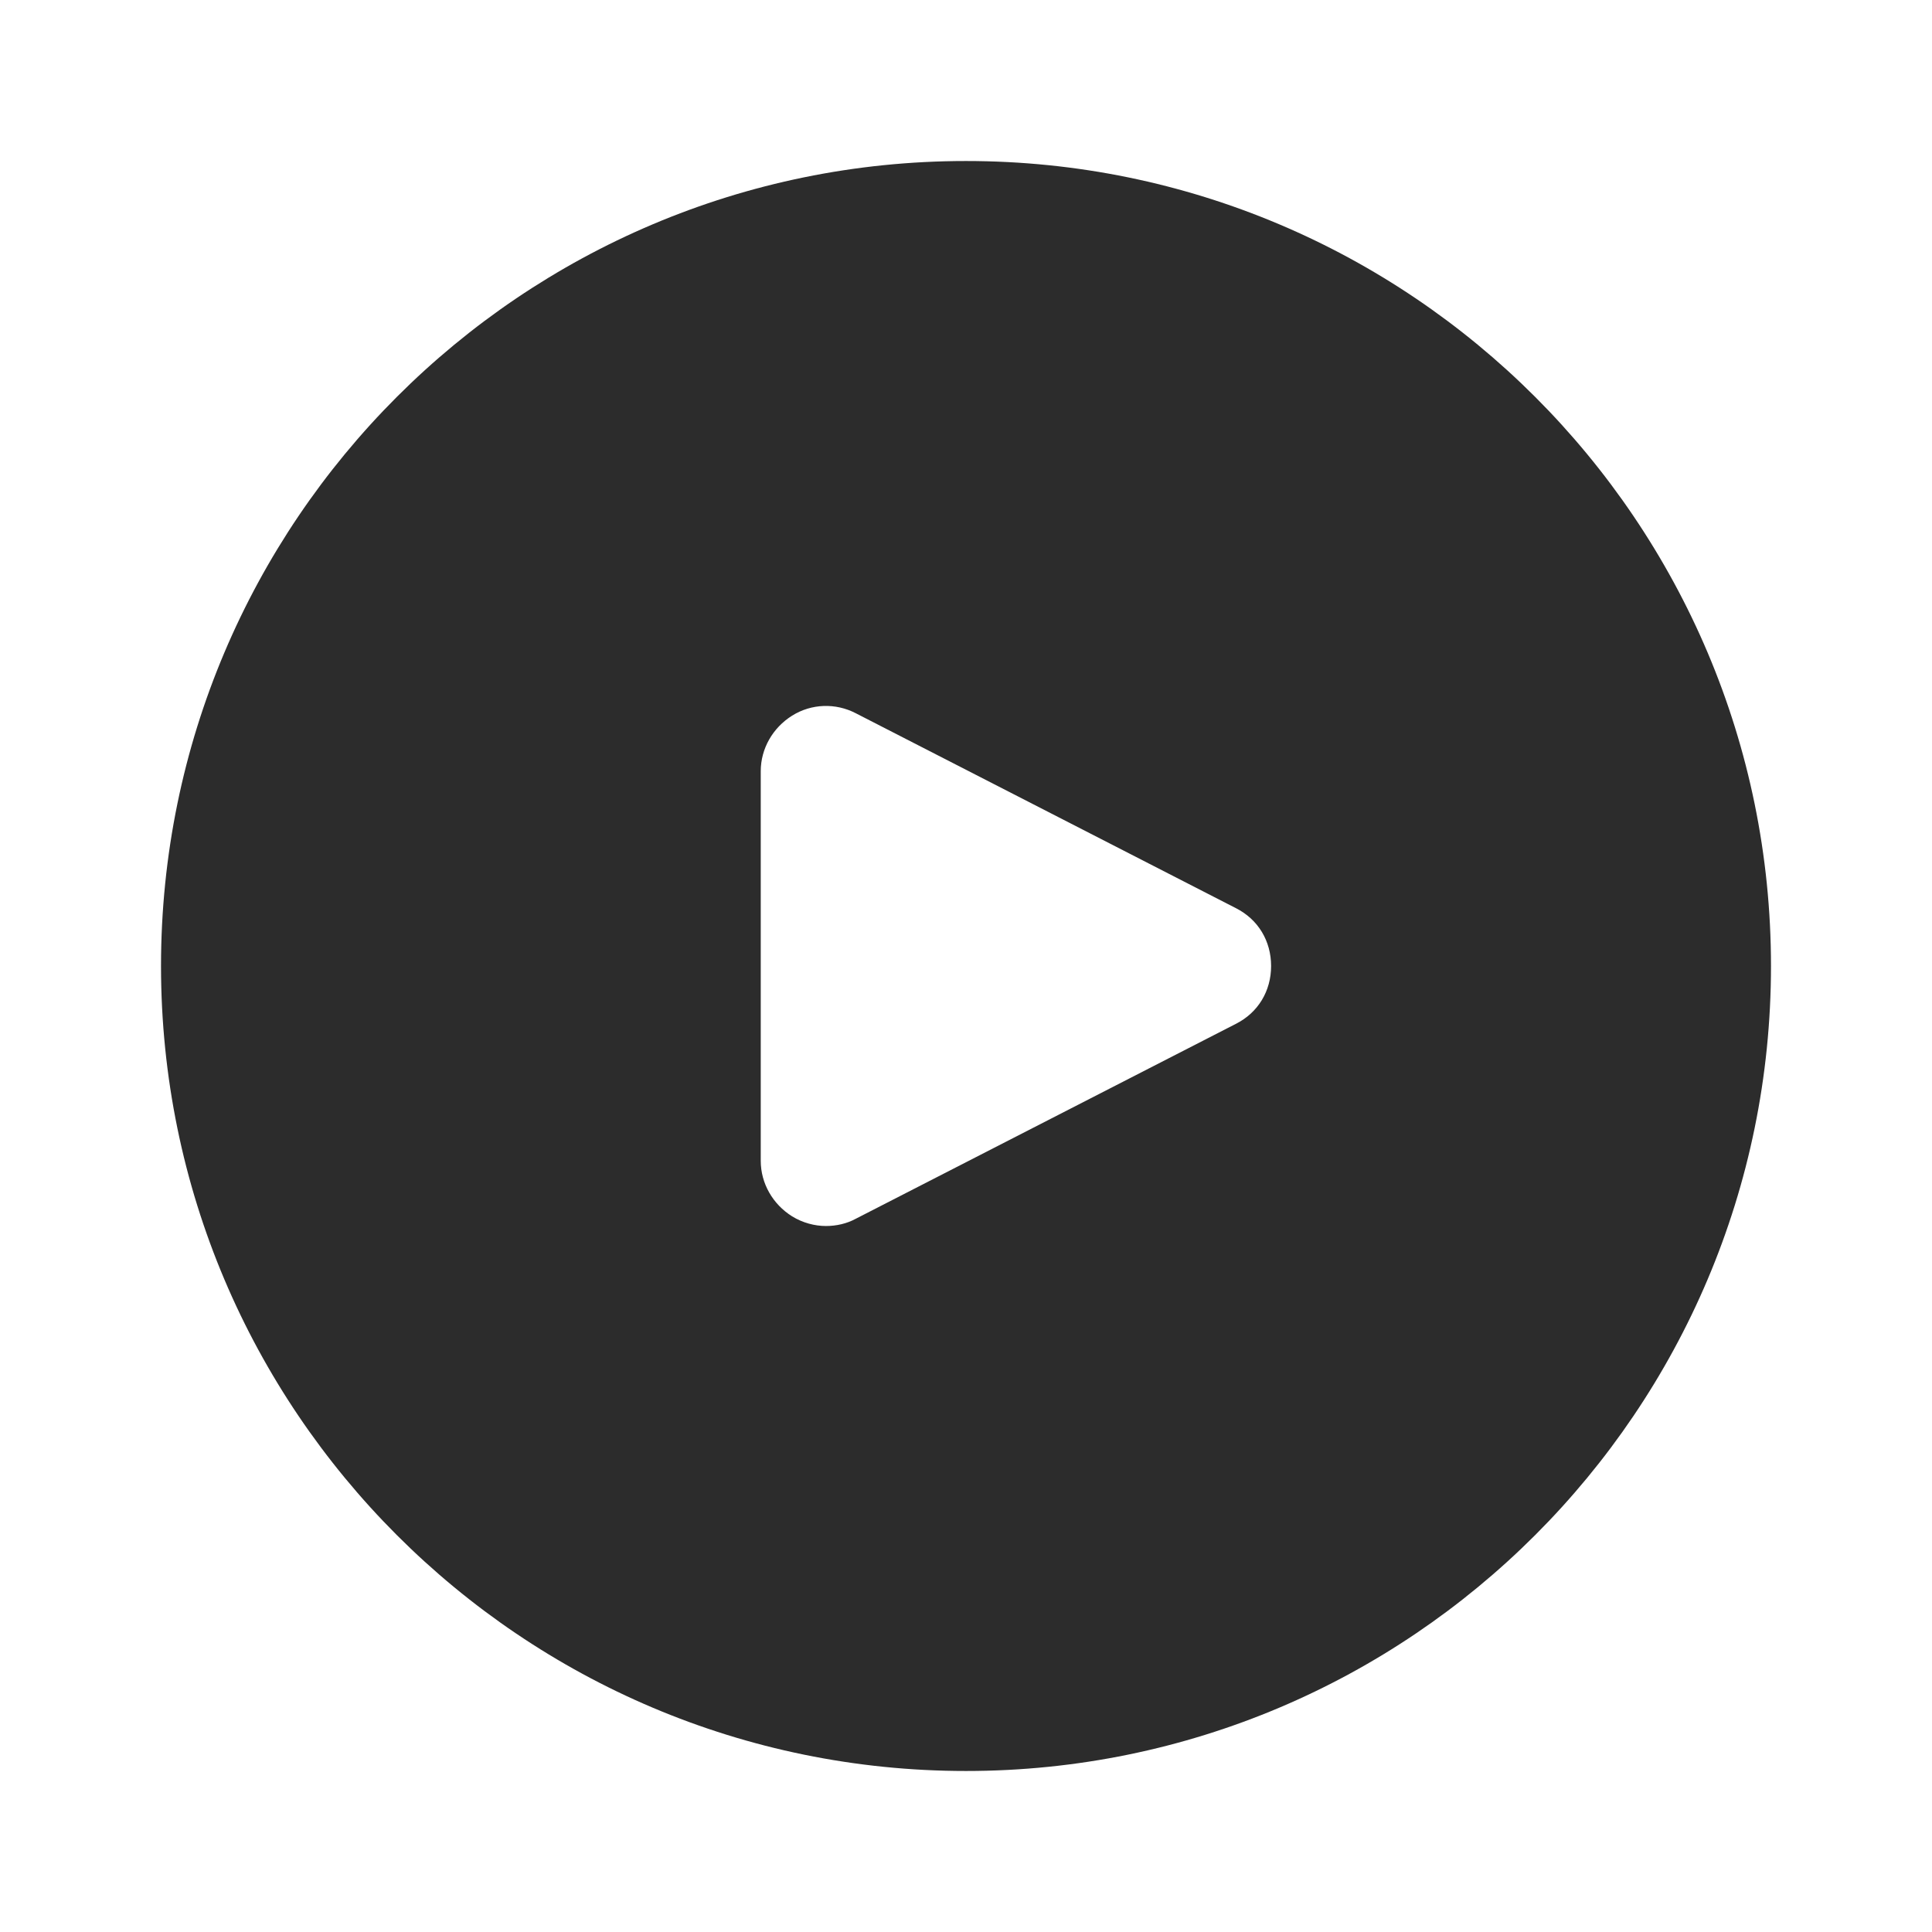<svg width="50" height="50" viewBox="0 0 50 50" fill="none" xmlns="http://www.w3.org/2000/svg">
<path d="M39.729 10.271C35.958 6.5 30.75 4.167 25 4.167C19.25 4.167 14.042 6.5 10.271 10.271C6.5 14.042 4.167 19.25 4.167 25C4.167 36.5 13.5 45.833 25 45.833C30.75 45.833 35.958 43.5 39.729 39.729C43.5 35.958 45.833 30.75 45.833 25C45.833 19.25 43.5 14.042 39.729 10.271ZM31.979 26.5L22.146 31.542C21.917 31.667 21.646 31.729 21.375 31.729C21.083 31.729 20.771 31.646 20.5 31.479C20 31.167 19.688 30.625 19.688 30.042V19.958C19.688 19.375 20 18.833 20.5 18.521C21 18.208 21.625 18.188 22.146 18.458L31.979 23.5C32.562 23.792 32.896 24.354 32.896 25C32.896 25.646 32.562 26.208 31.979 26.5Z" fill="#2C2C2C"/>
</svg>
